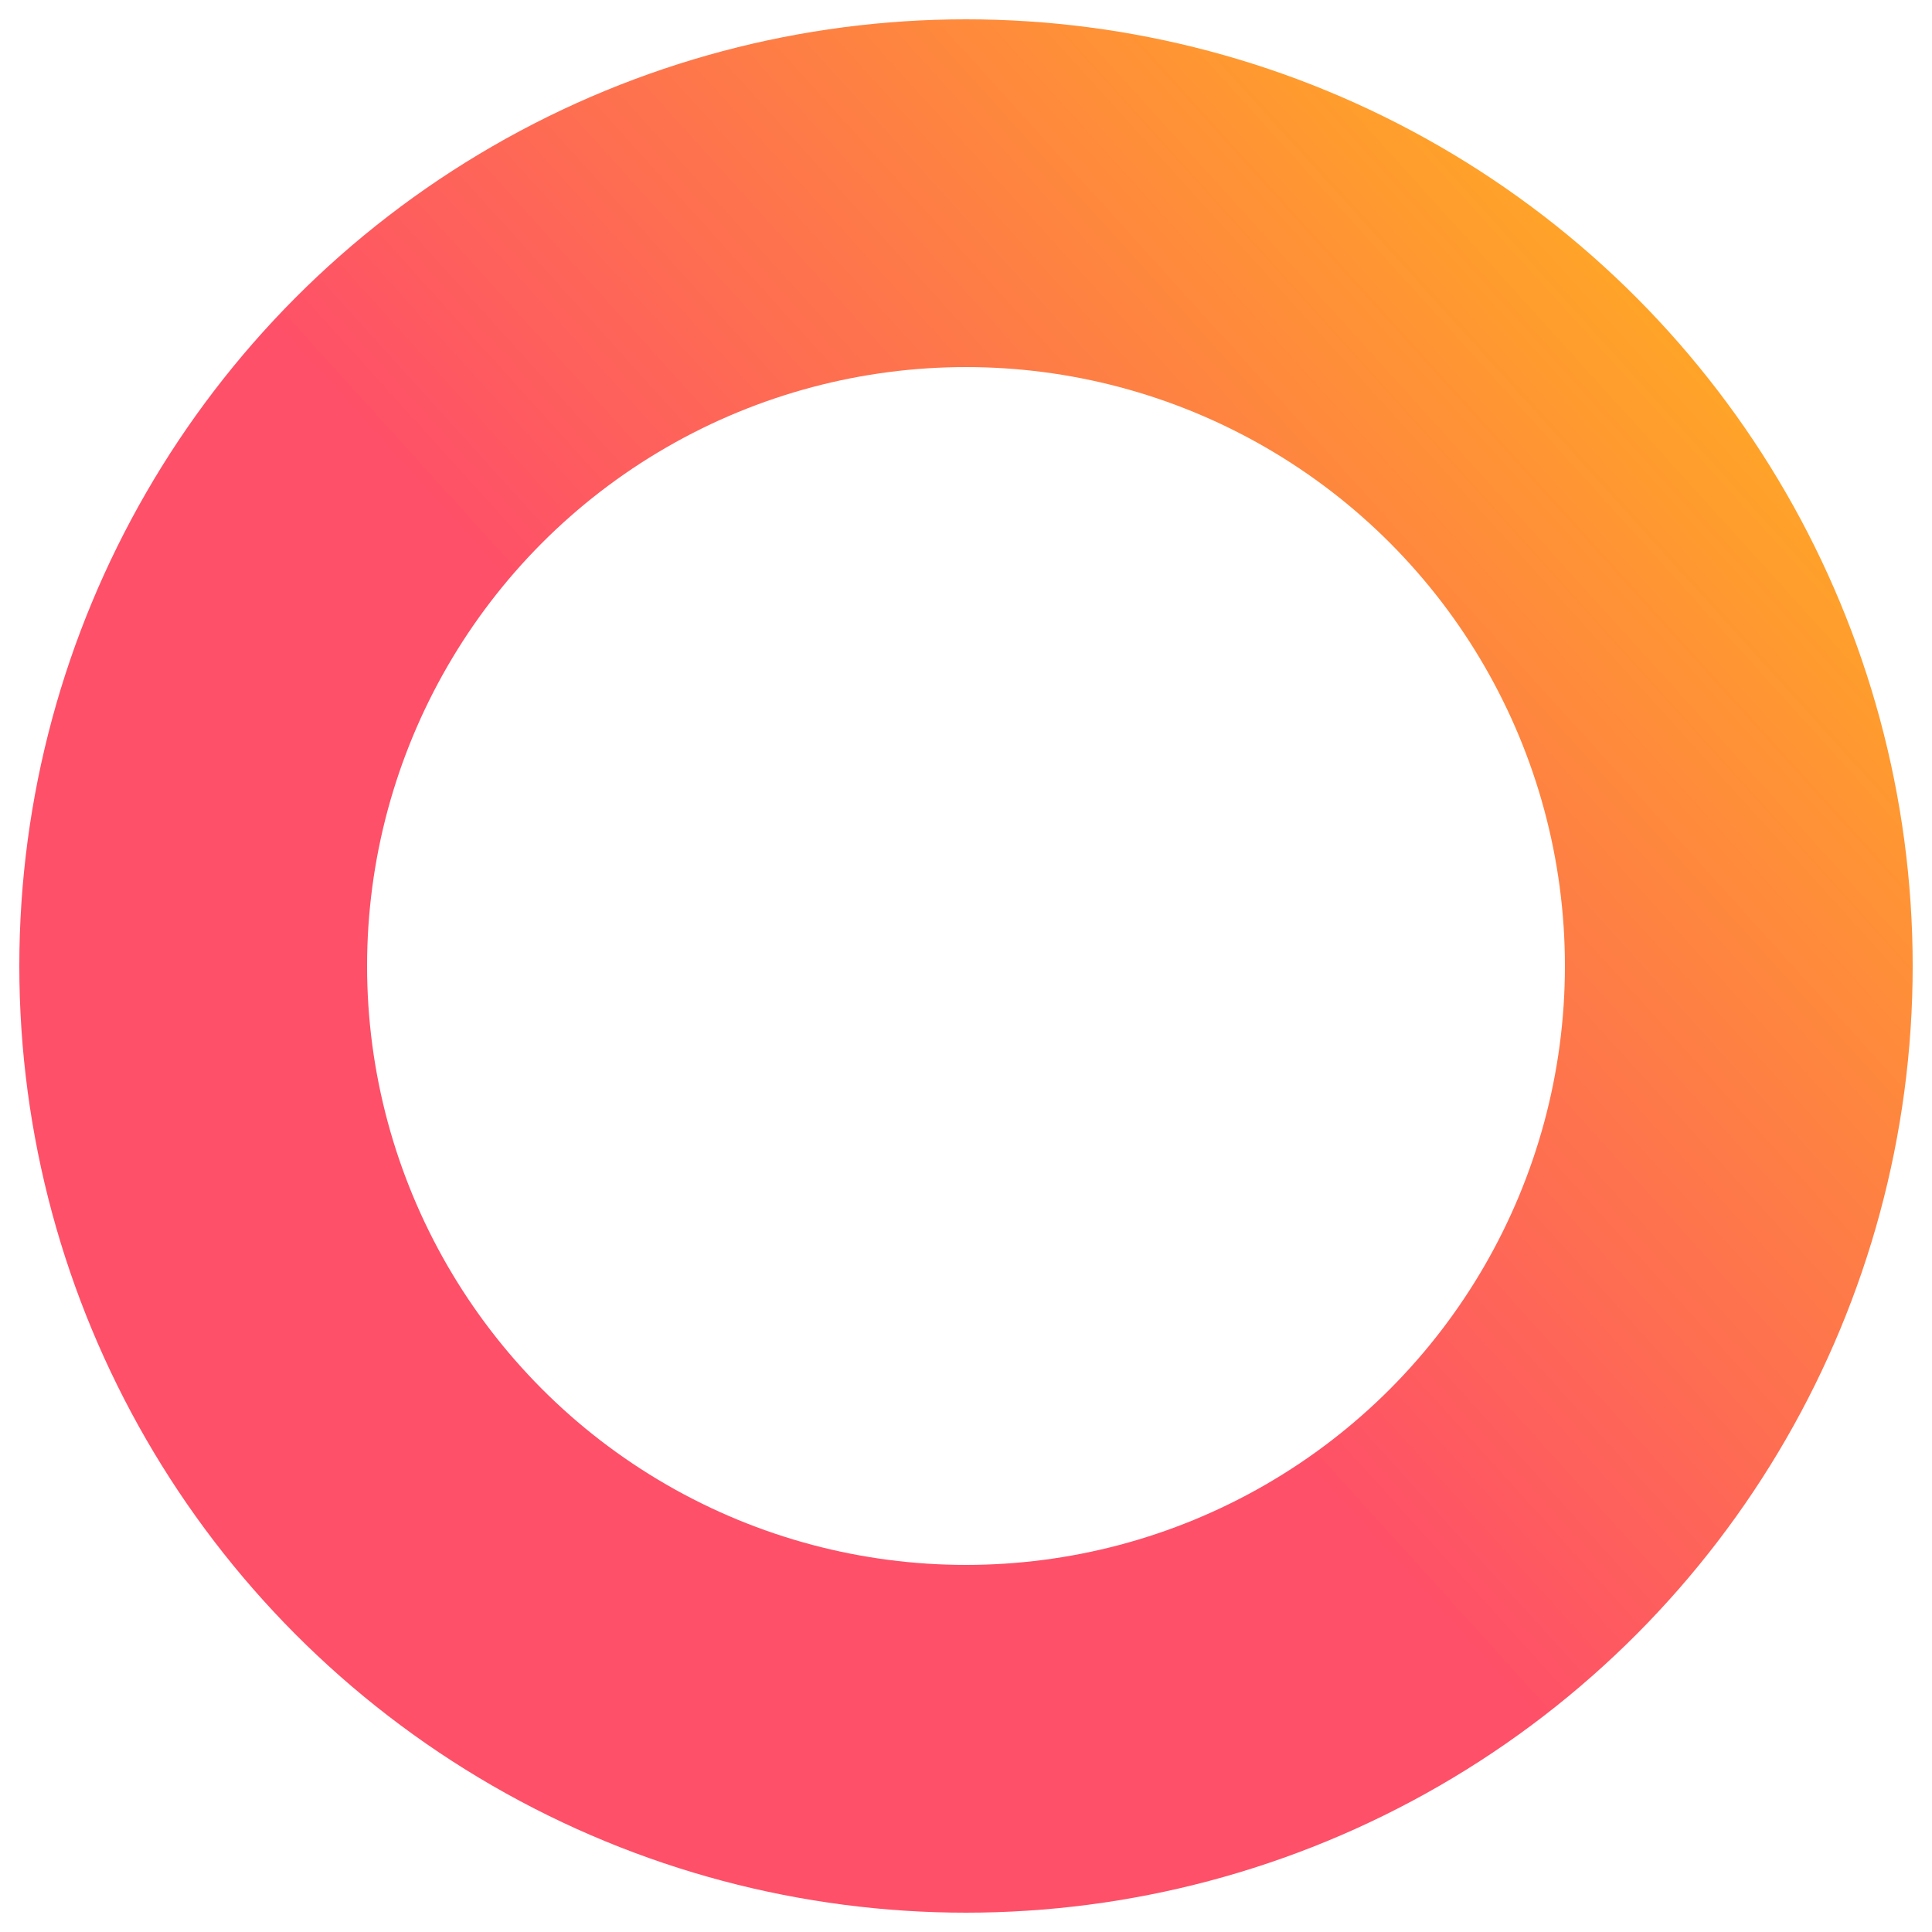 <?xml version="1.0" encoding="UTF-8"?>
<svg width="10px" height="10px" viewBox="0 0 10 10" version="1.1" xmlns="http://www.w3.org/2000/svg" xmlns:xlink="http://www.w3.org/1999/xlink">
    <!-- Generator: Sketch 47.1 (45422) - http://www.bohemiancoding.com/sketch -->
    <title>Design - hover</title>
    <desc>Created with Sketch.</desc>
    <defs>
        <linearGradient x1="42.5%" y1="50%" x2="108.75%" y2="-10%" id="linearGradient-1">
            <stop stop-color="#FE5068" offset="0%"></stop>
            <stop stop-color="#FFBF13" offset="100%"></stop>
        </linearGradient>
    </defs>
    <g id="Final---Version-1" stroke="none" stroke-width="1" fill="none" fill-rule="evenodd">
        <g id="Design---hover" stroke-width="1.8" stroke="url(#linearGradient-1)">
            <circle id="Oval-3-Copy-13" cx="5" cy="5" r="4"></circle>
        </g>
    </g>
</svg>